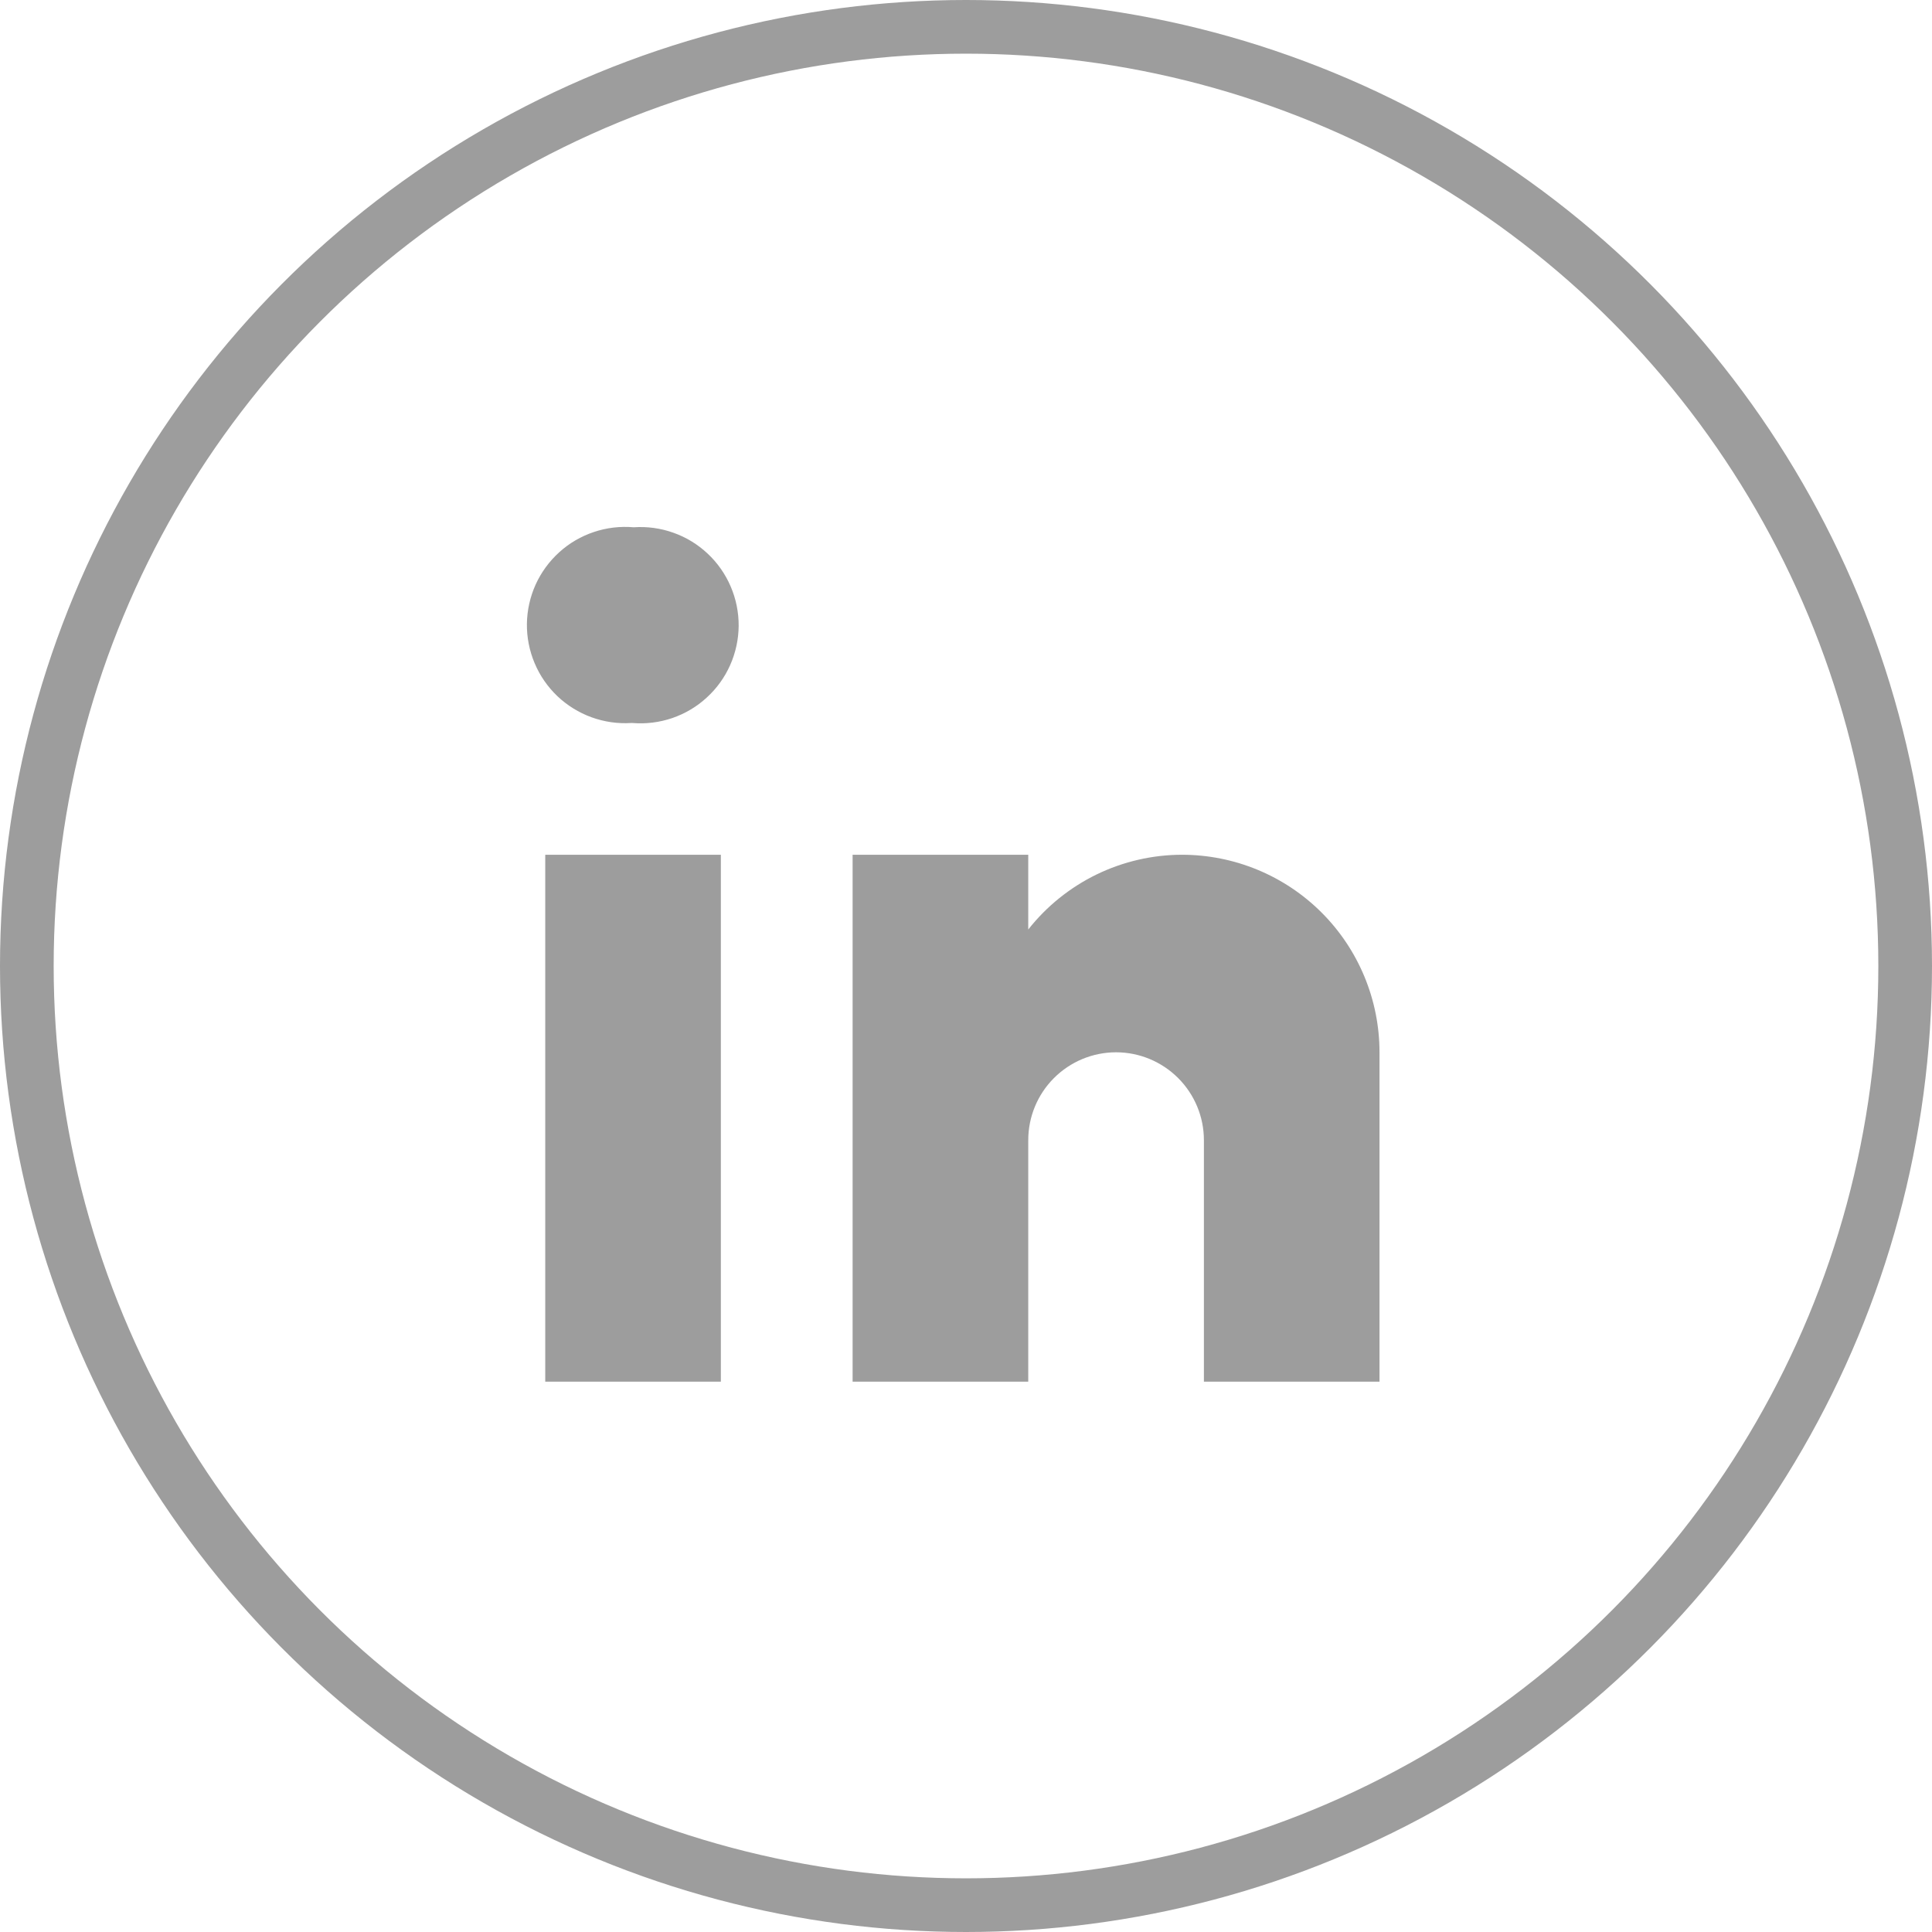 <svg width="36" height="36" viewBox="0 0 36 36" fill="none" xmlns="http://www.w3.org/2000/svg">
<path d="M11.785 13.472H11.761C11.51 13.488 11.258 13.451 11.021 13.365C10.785 13.279 10.569 13.145 10.386 12.972C10.204 12.798 10.059 12.589 9.962 12.357C9.864 12.125 9.815 11.875 9.818 11.623C9.822 11.372 9.877 11.123 9.98 10.894C10.084 10.665 10.234 10.459 10.421 10.29C10.607 10.121 10.827 9.993 11.066 9.913C11.304 9.833 11.557 9.803 11.808 9.825C12.059 9.808 12.311 9.842 12.548 9.927C12.786 10.011 13.003 10.144 13.186 10.316C13.37 10.488 13.516 10.697 13.615 10.928C13.715 11.16 13.765 11.409 13.764 11.661C13.762 11.913 13.708 12.162 13.606 12.392C13.504 12.622 13.355 12.829 13.169 12.998C12.984 13.169 12.765 13.298 12.527 13.38C12.288 13.461 12.036 13.493 11.785 13.472V13.472ZM10.16 15.927H13.432V25.745H10.16V15.927ZM22.023 15.927C21.472 15.928 20.928 16.054 20.432 16.295C19.936 16.537 19.501 16.887 19.16 17.32V15.927H15.887V25.745H19.16V21.245C19.16 20.811 19.332 20.395 19.639 20.088C19.946 19.781 20.362 19.608 20.796 19.608C21.23 19.608 21.646 19.781 21.953 20.088C22.26 20.395 22.433 20.811 22.433 21.245V25.745H25.705V19.608C25.705 18.632 25.317 17.695 24.627 17.005C23.936 16.314 23 15.927 22.023 15.927Z" fill="#9D9D9D"/>
<circle cx="18" cy="18" r="17.5" stroke="#9D9D9D"/>
</svg>
